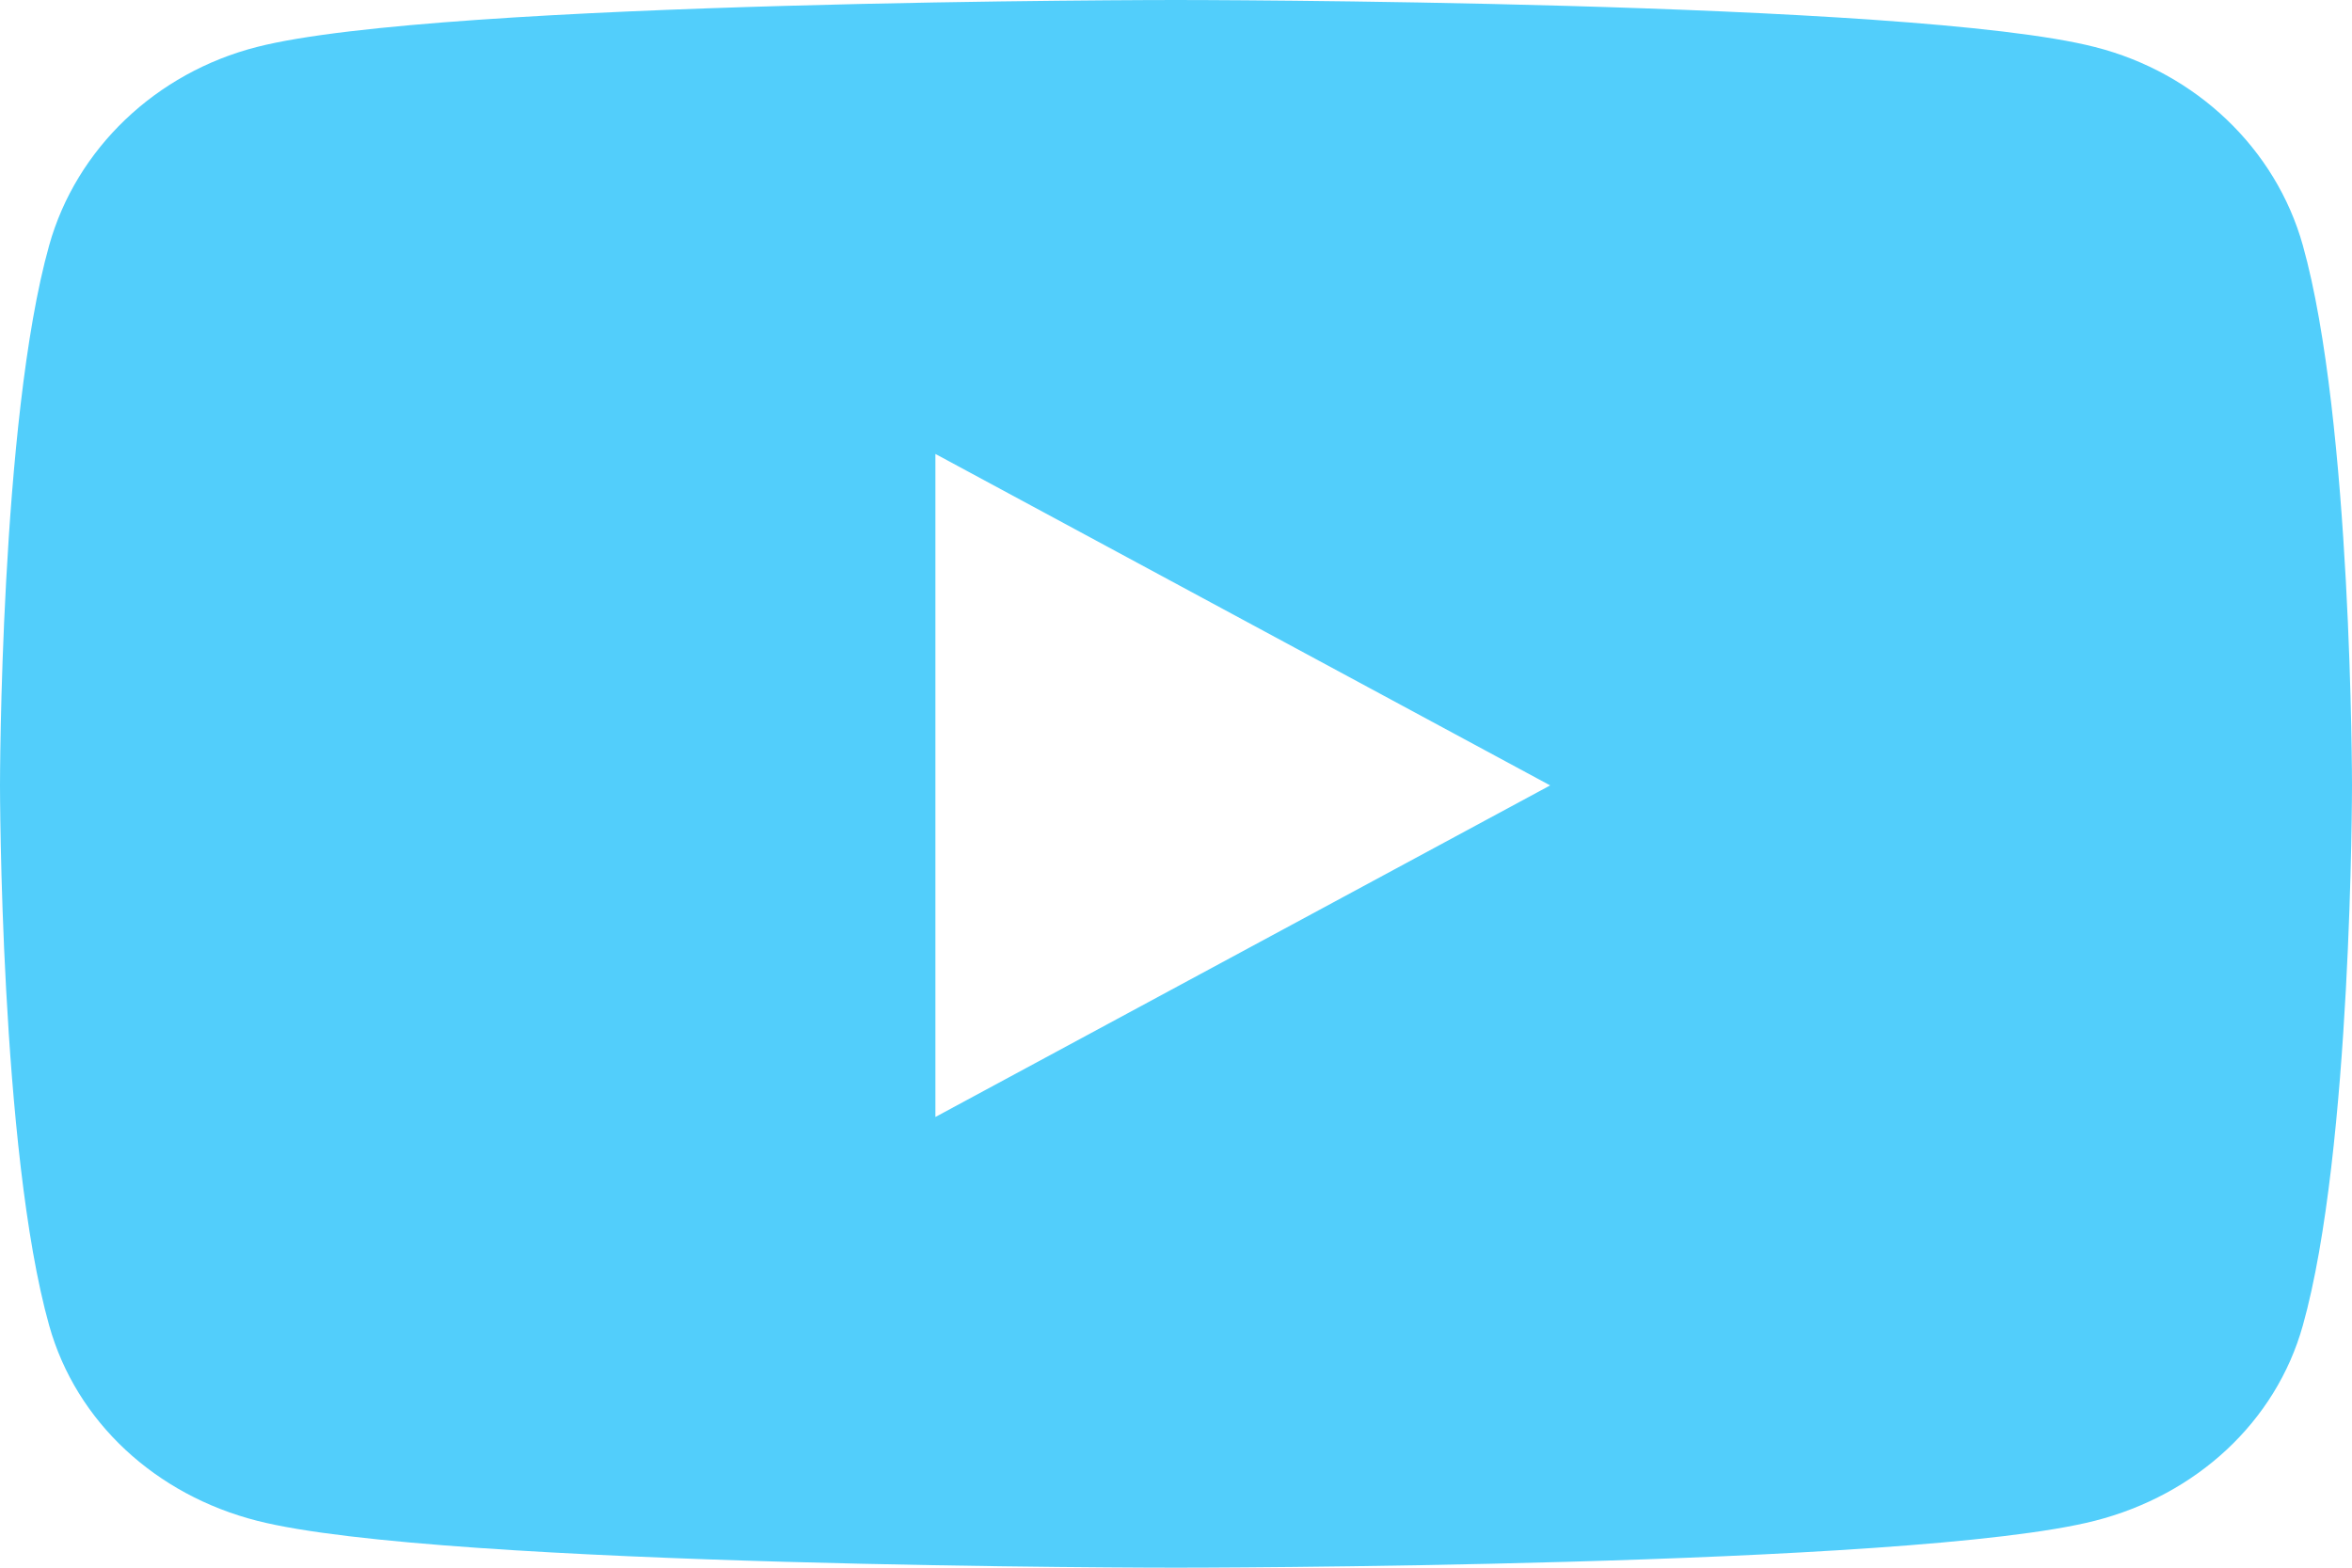 <svg width="24" height="16" viewBox="0 0 24 16" xmlns="http://www.w3.org/2000/svg"><path d="M23.498 2.503C23.222 1.518 22.41.742 21.377.48 19.505 0 12 0 12 0S4.495 0 2.623.479C1.591.742.778 1.518.502 2.503 0 4.29 0 8.016 0 8.016s0 3.727.502 5.513c.276.985 1.089 1.729 2.121 1.992C4.495 16 12 16 12 16s7.505 0 9.377-.479c1.032-.263 1.845-1.007 2.121-1.992C24 11.743 24 8.016 24 8.016s0-3.726-.502-5.513zM9.545 11.4V4.633l6.273 3.383L9.545 11.4z" fill="#52CEFB"/></svg>
